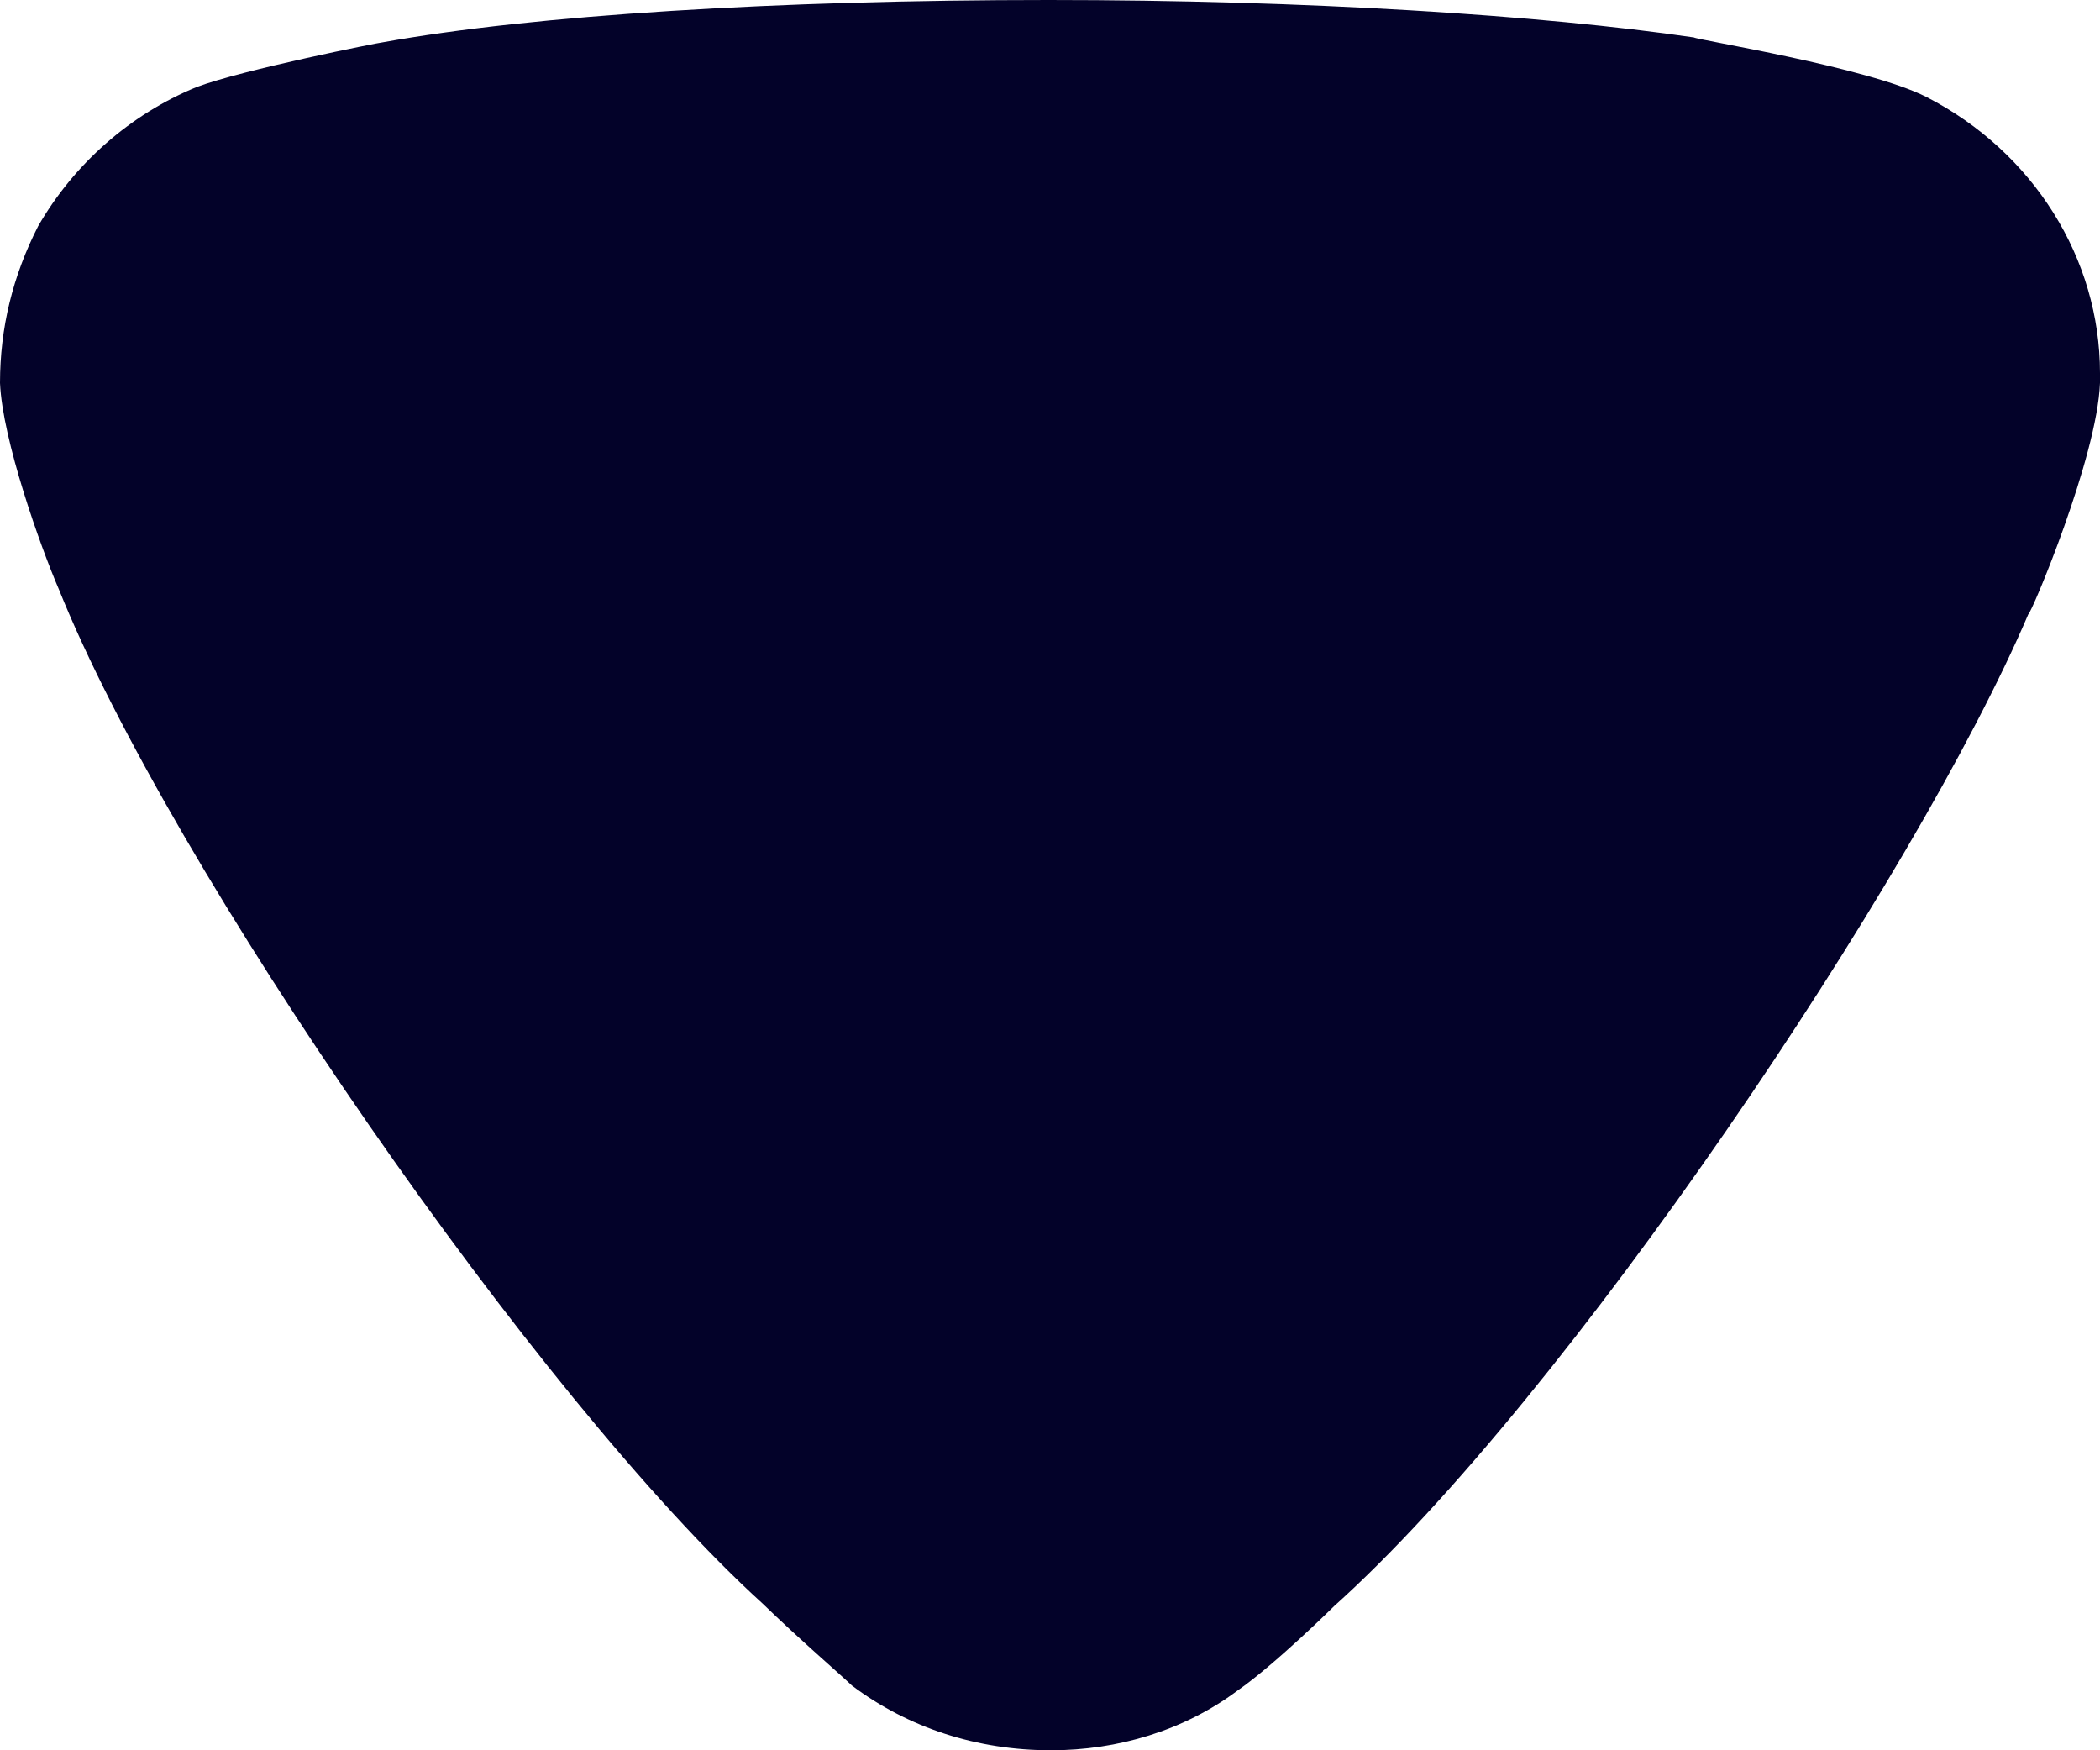 <svg width="6" height="5" viewBox="0 0 6 5" fill="none" xmlns="http://www.w3.org/2000/svg">
<path d="M2.434 4.815C2.405 4.787 2.281 4.68 2.179 4.581C1.538 3.999 0.488 2.479 0.168 1.683C0.116 1.563 0.007 1.257 0 1.094C0 0.938 0.036 0.789 0.109 0.646C0.211 0.469 0.371 0.327 0.561 0.249C0.693 0.199 1.086 0.121 1.093 0.121C1.524 0.043 2.223 0 2.996 0C3.732 0 4.404 0.043 4.84 0.107C4.848 0.114 5.337 0.192 5.504 0.277C5.81 0.434 6 0.739 6 1.066V1.094C5.992 1.307 5.803 1.755 5.795 1.755C5.474 2.507 4.476 3.992 3.812 4.588C3.812 4.588 3.642 4.756 3.535 4.83C3.382 4.944 3.193 5 3.003 5C2.792 5 2.595 4.936 2.434 4.815Z" fill="#030229"/>
</svg>
